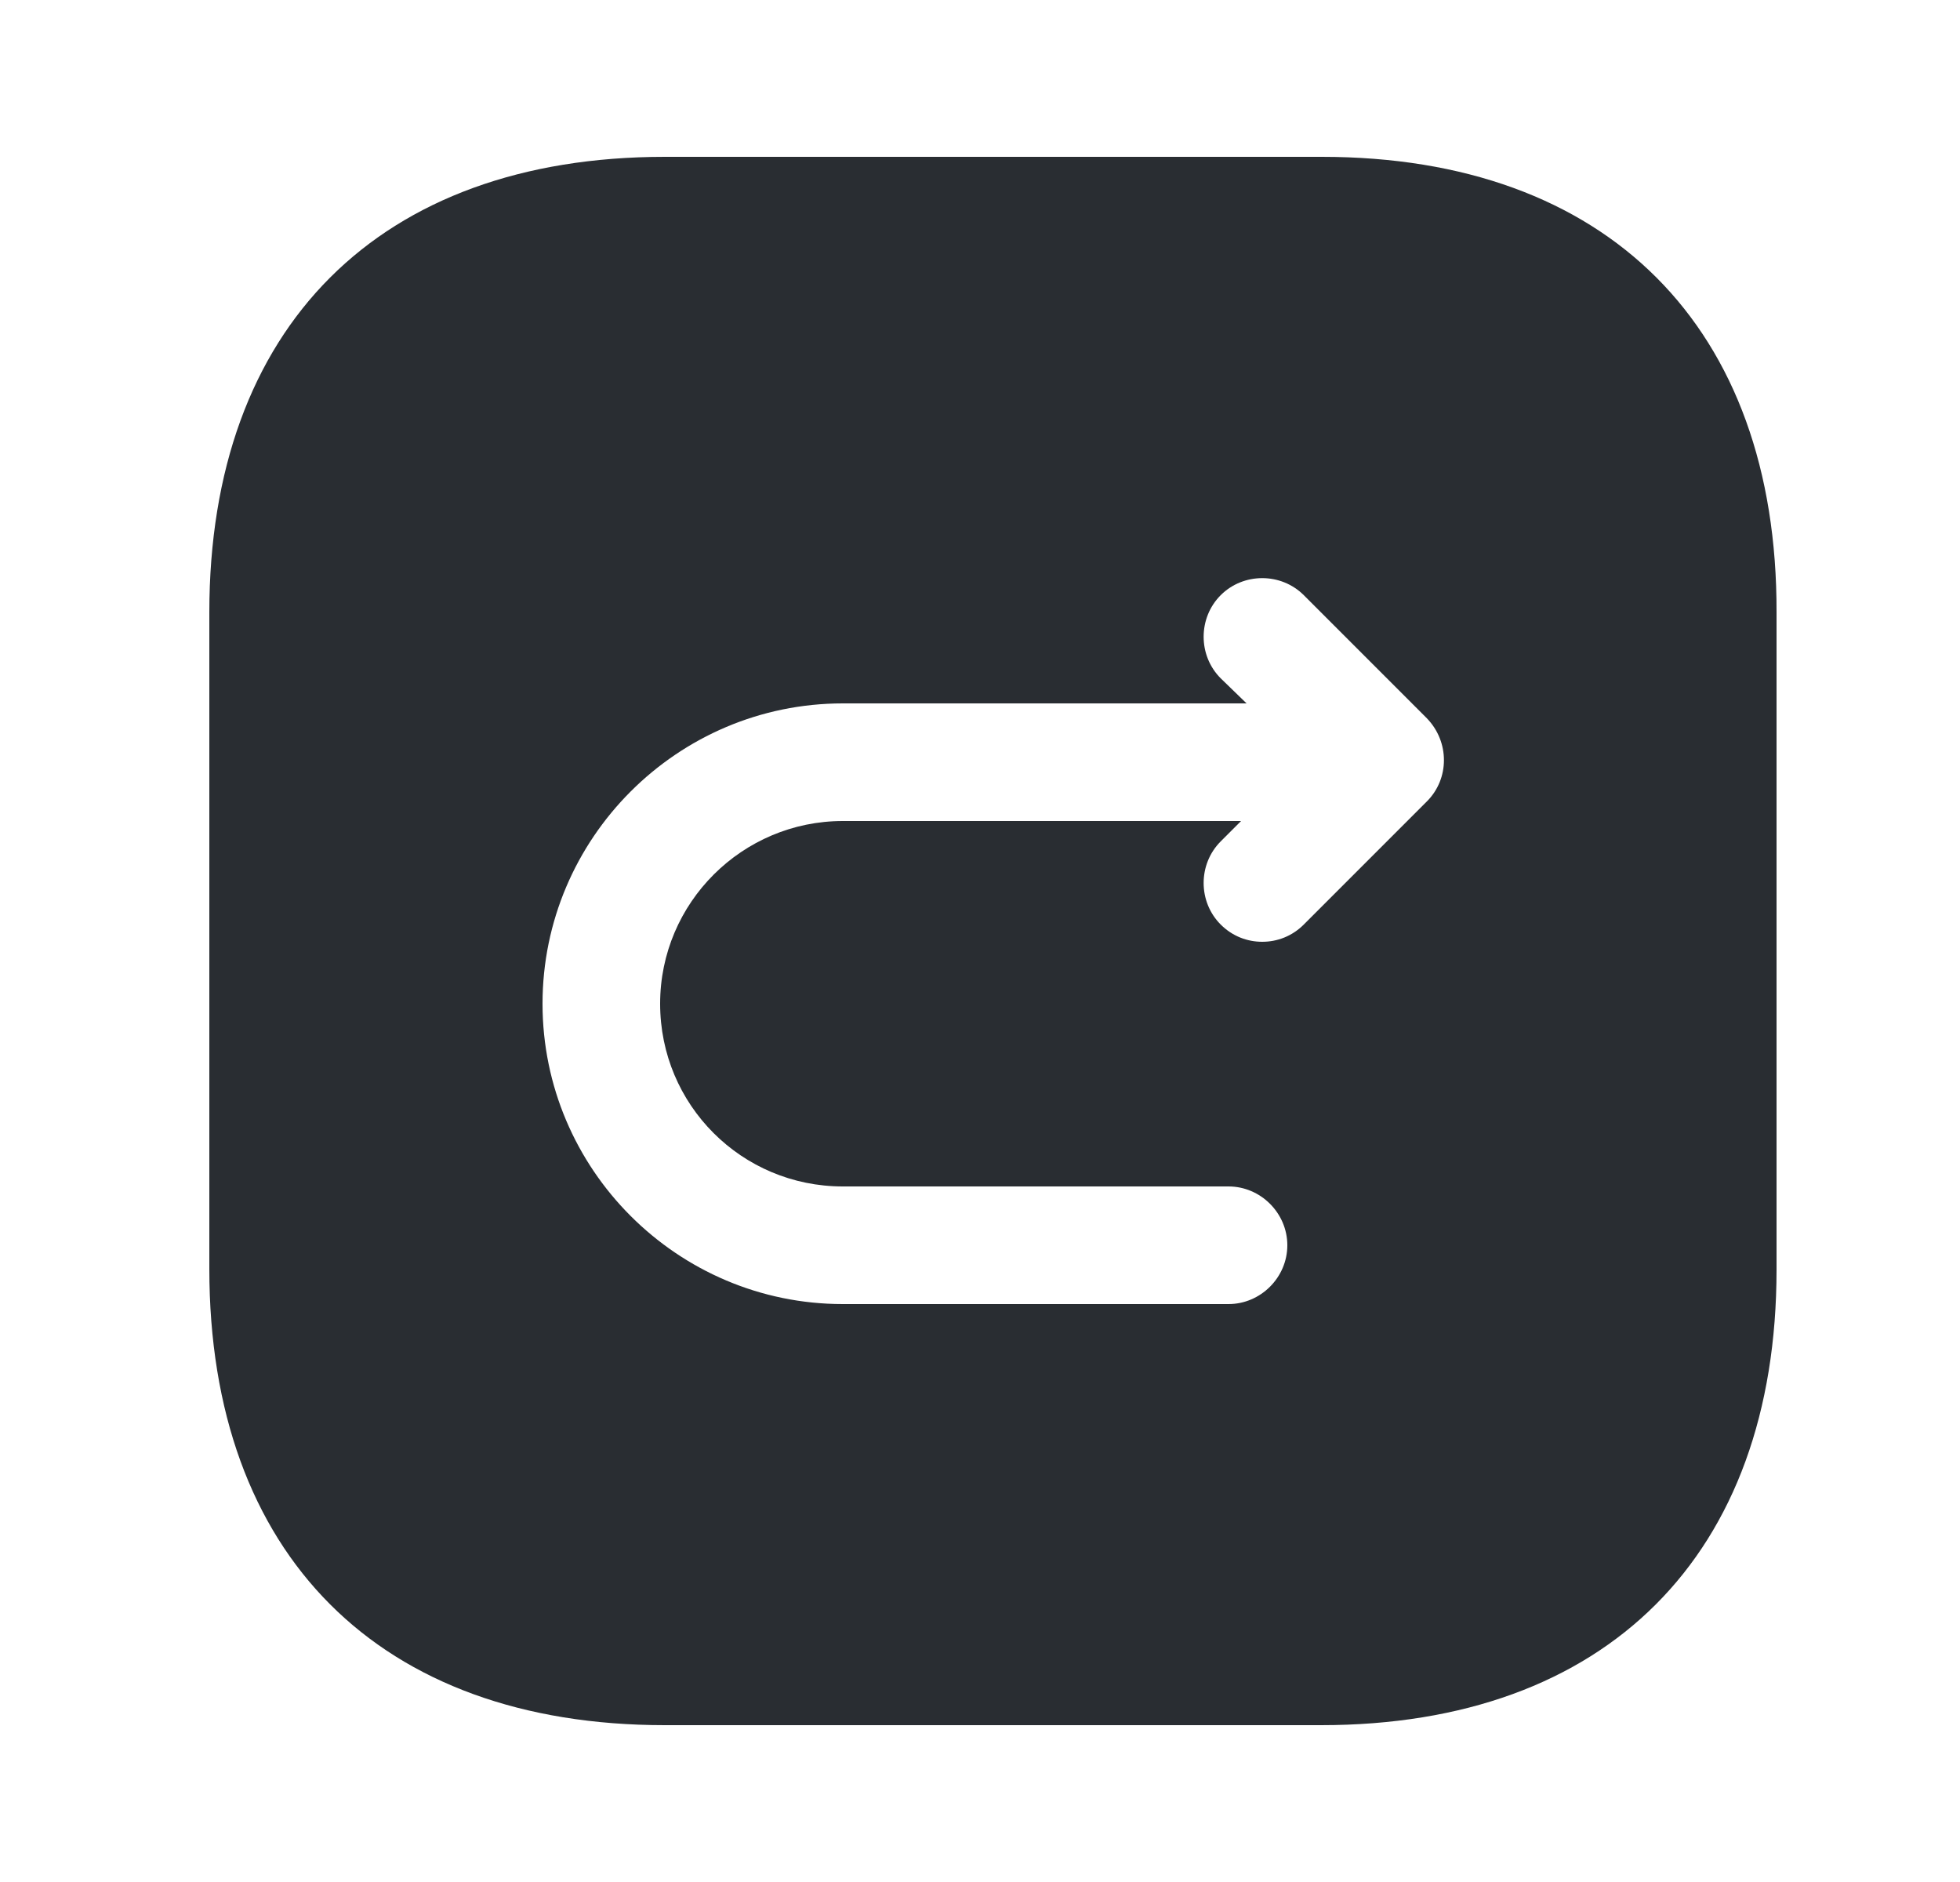 <svg width="25" height="24" viewBox="0 0 25 24" fill="none" xmlns="http://www.w3.org/2000/svg">
<path d="M16.86 2H8.48C4.84 2 2.67 4.17 2.67 7.81V16.18C2.67 19.83 4.84 22 8.48 22H16.85C20.49 22 22.66 19.83 22.66 16.19V7.81C22.67 4.17 20.5 2 16.86 2ZM18.2 10.22L16.63 11.79C16.48 11.94 16.29 12.01 16.1 12.01C15.91 12.01 15.72 11.94 15.57 11.79C15.28 11.5 15.28 11.02 15.57 10.73L15.83 10.47H10.75C9.47 10.47 8.42 11.51 8.42 12.8C8.42 14.09 9.46 15.13 10.75 15.13H15.67C16.08 15.13 16.42 15.47 16.42 15.88C16.42 16.29 16.08 16.63 15.67 16.63H10.75C8.64 16.63 6.92 14.91 6.92 12.8C6.92 10.69 8.64 8.97 10.75 8.97H15.9L15.57 8.65C15.28 8.36 15.28 7.88 15.57 7.59C15.86 7.3 16.34 7.3 16.63 7.59L18.2 9.16C18.49 9.46 18.49 9.93 18.2 10.22Z" fill="#292D32"/>
</svg>
